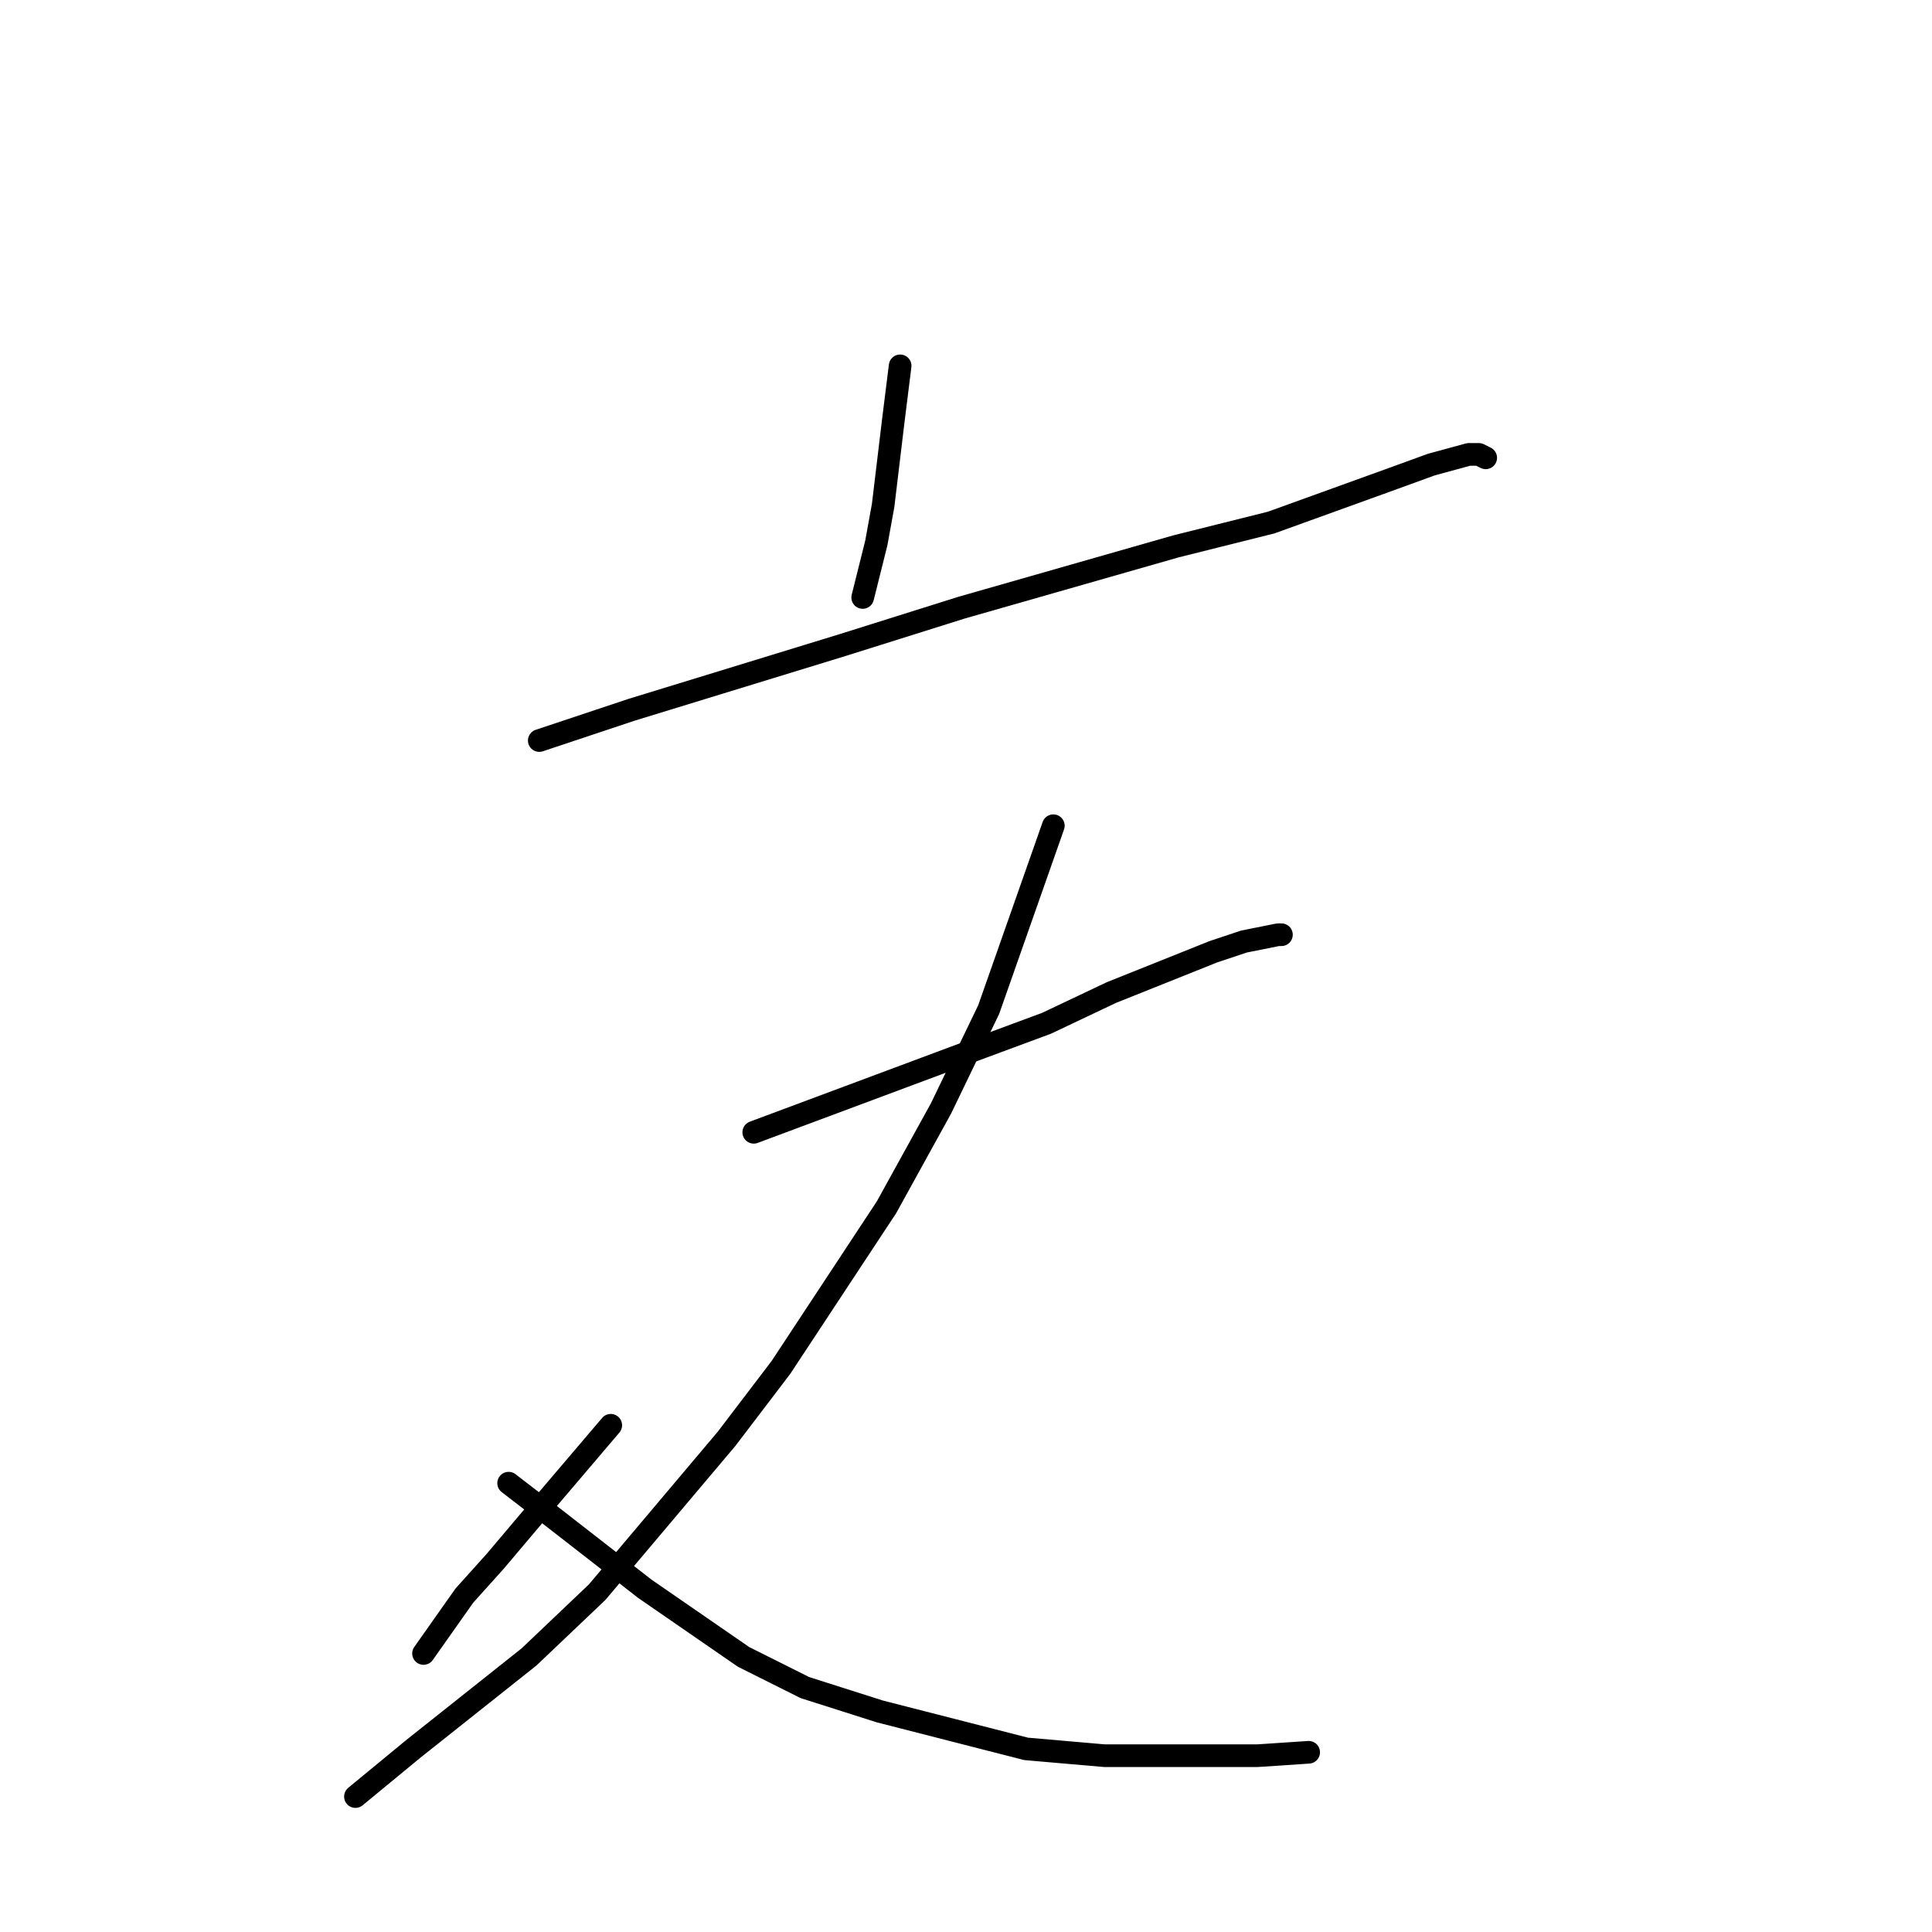 <?xml version="1.0" standalone="no"?>
    <svg width="256" height="256" xmlns="http://www.w3.org/2000/svg" version="1.1">
    <polyline stroke="black" stroke-width="3" stroke-linecap="round" fill="transparent" stroke-linejoin="round" points="119.273 48.476 118.371 55.698 117.018 66.982 116.116 71.947 114.311 79.169 114.311 79.169 " />
        <polyline stroke="black" stroke-width="3" stroke-linecap="round" fill="transparent" stroke-linejoin="round" points="71.456 98.127 83.636 94.065 111.604 85.488 127.393 80.523 155.813 72.399 168.444 69.239 184.683 63.371 189.645 61.565 194.608 60.211 195.961 60.211 196.863 60.663 196.863 60.663 " />
        <polyline stroke="black" stroke-width="3" stroke-linecap="round" fill="transparent" stroke-linejoin="round" points="99.876 150.035 126.491 140.105 138.671 135.591 147.242 131.529 160.775 126.112 164.835 124.758 169.346 123.856 169.797 123.856 169.797 123.856 " />
        <polyline stroke="black" stroke-width="3" stroke-linecap="round" fill="transparent" stroke-linejoin="round" points="139.573 109.411 131.002 133.786 124.687 146.876 117.469 159.966 103.485 181.181 96.267 190.659 79.125 210.971 70.103 219.548 54.765 231.735 47.097 238.054 47.097 238.054 " />
        <polyline stroke="black" stroke-width="3" stroke-linecap="round" fill="transparent" stroke-linejoin="round" points="67.396 196.527 73.261 201.041 85.441 210.52 98.523 219.548 106.642 223.61 116.567 226.77 135.964 231.735 146.34 232.638 166.639 232.638 173.406 232.186 173.406 232.186 " />
        <polyline stroke="black" stroke-width="3" stroke-linecap="round" fill="transparent" stroke-linejoin="round" points="80.929 188.854 70.554 201.041 65.592 206.909 61.532 211.423 56.119 219.096 56.119 219.096 " />
        </svg>